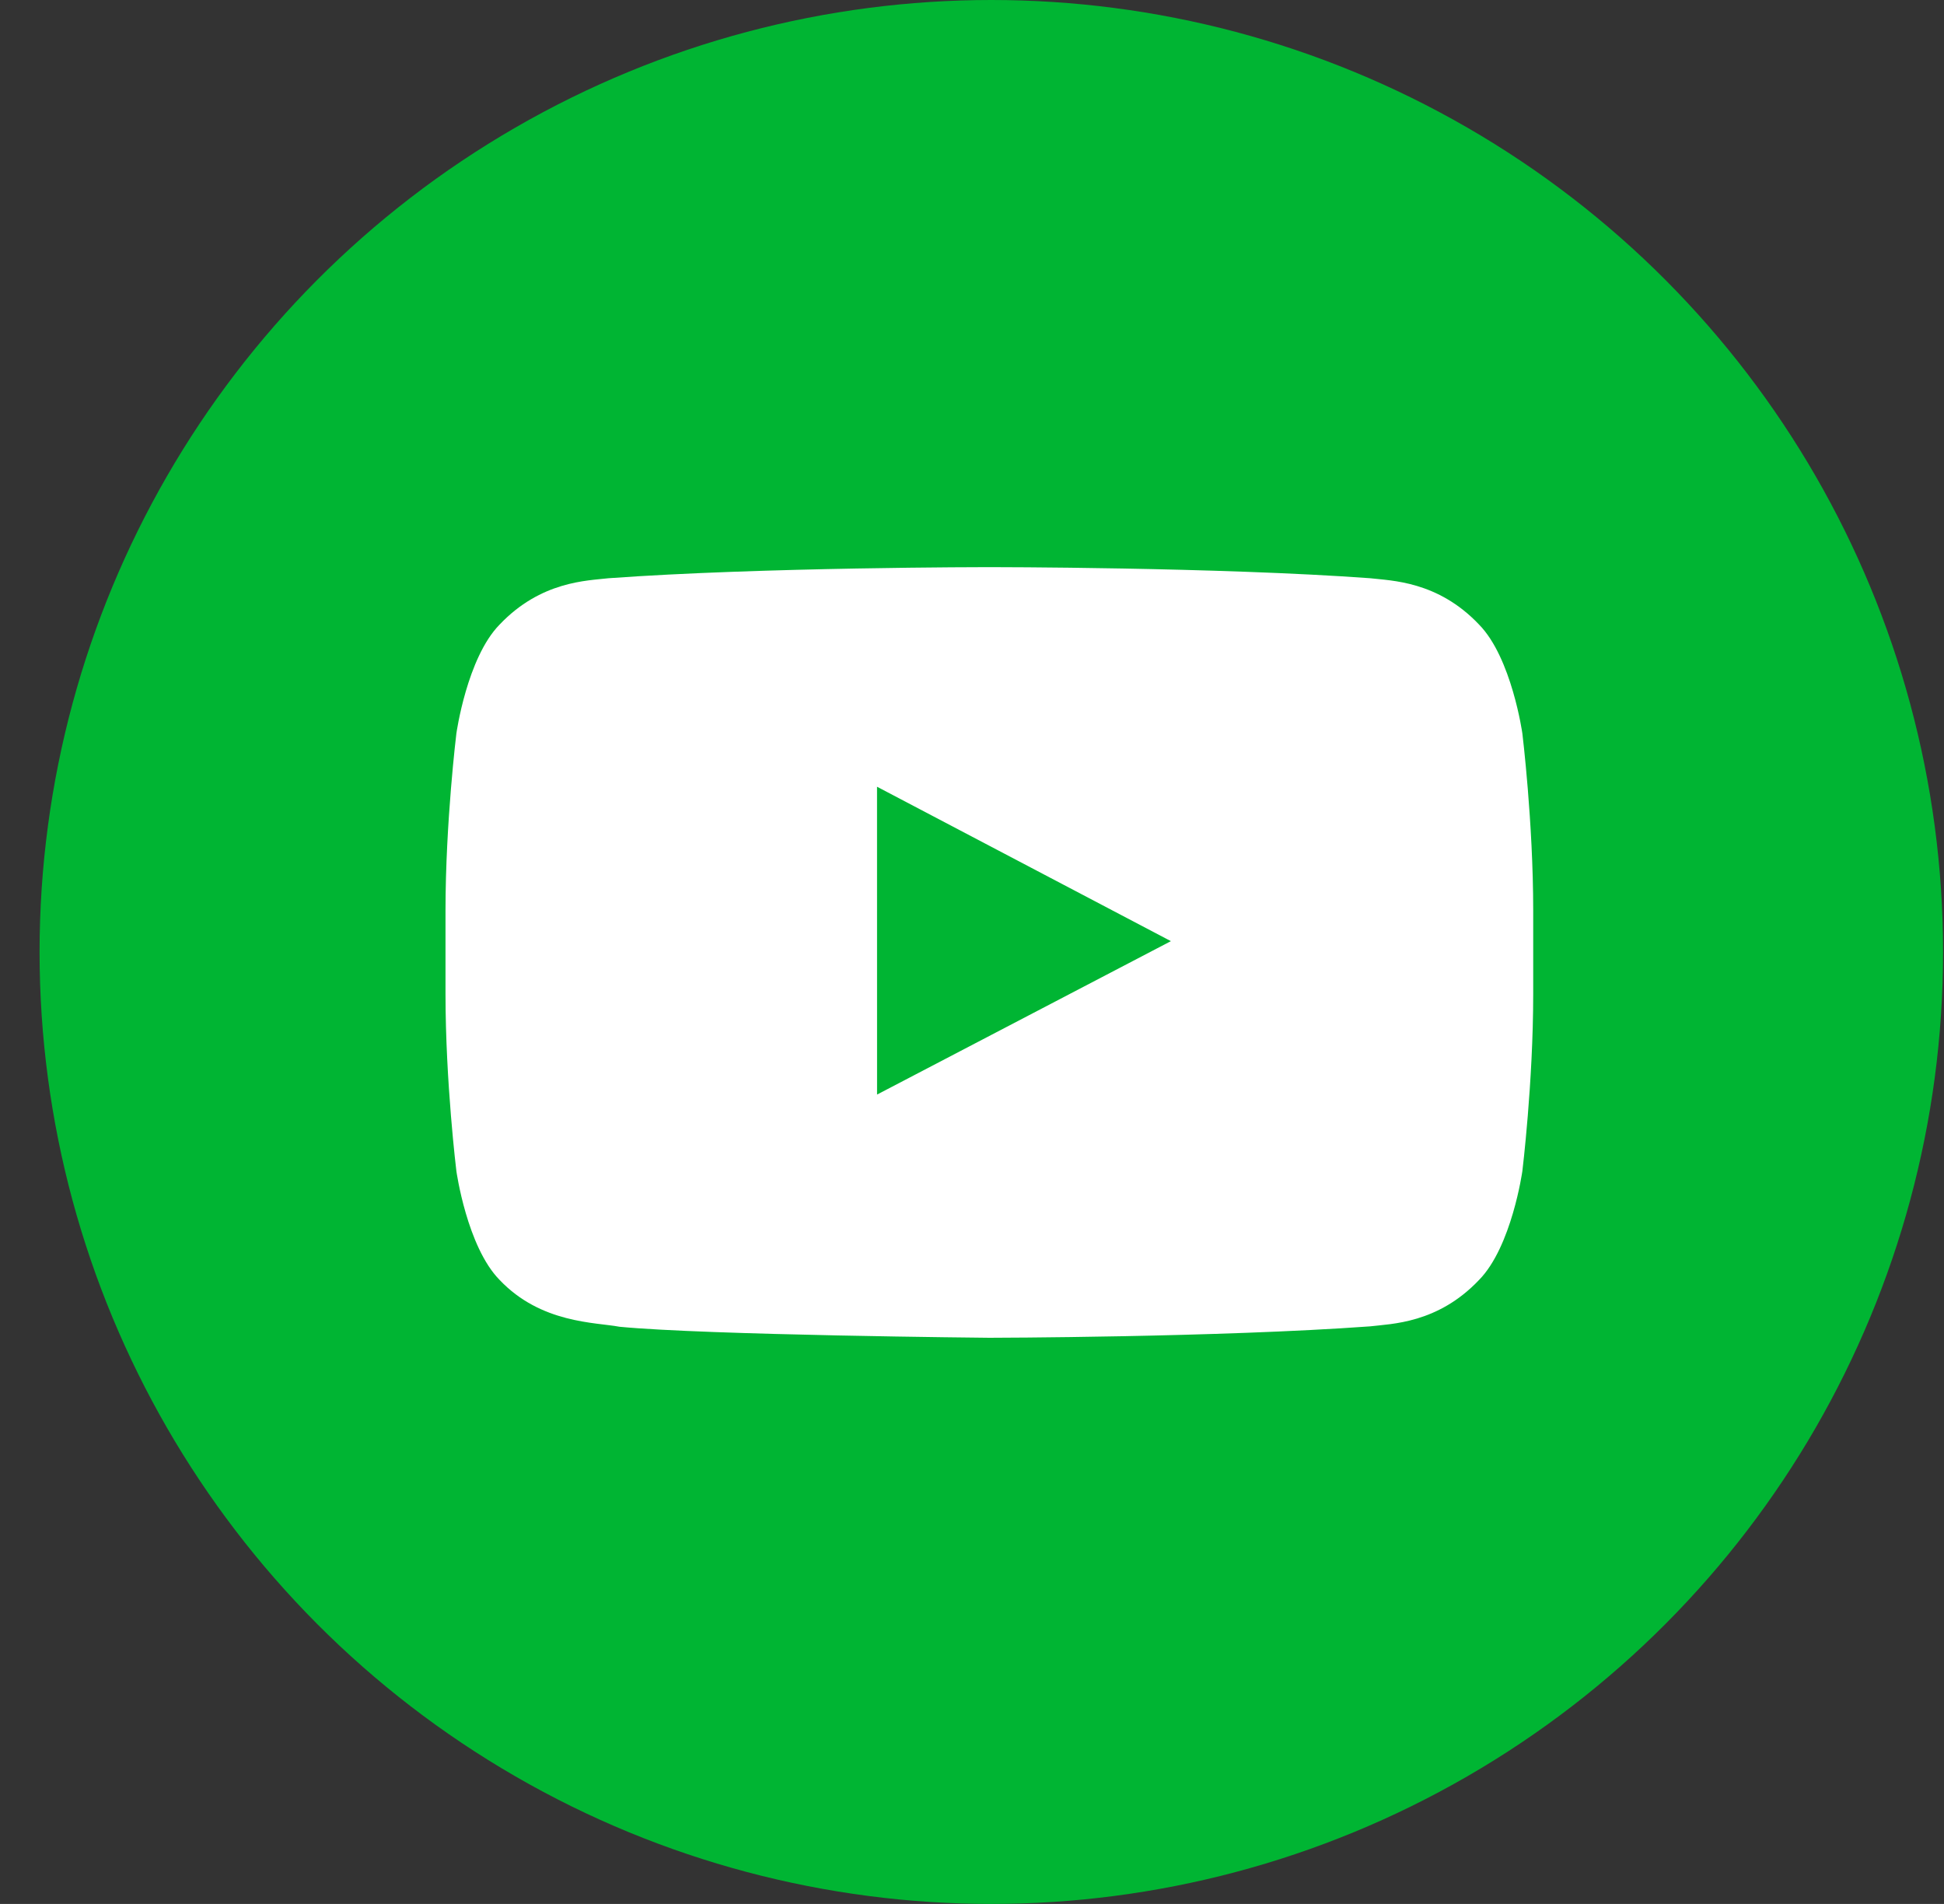<svg width="48" height="47" viewBox="0 0 48 47" fill="none" xmlns="http://www.w3.org/2000/svg">
<rect x="0" y="0" width="48" height="47" fill="#333333" stroke="none"/>
<circle cx="24.477" cy="23.5" r="23.5" fill="#00B533"/>
<path fill-rule="evenodd" clip-rule="evenodd" d="M21.656 27.02L21.655 19.421L28.911 23.233L21.656 27.02ZM37.589 18.104C37.589 18.104 37.326 16.24 36.521 15.419C35.5 14.341 34.355 14.336 33.83 14.274C30.072 14 24.434 14 24.434 14H24.423C24.423 14 18.785 14 15.027 14.274C14.502 14.336 13.358 14.341 12.335 15.419C11.53 16.24 11.269 18.104 11.269 18.104C11.269 18.104 11 20.293 11 22.481V24.533C11 26.723 11.269 28.911 11.269 28.911C11.269 28.911 11.53 30.775 12.335 31.595C13.358 32.673 14.7 32.639 15.297 32.752C17.446 32.96 24.429 33.024 24.429 33.024C24.429 33.024 30.072 33.015 33.83 32.742C34.355 32.678 35.5 32.673 36.521 31.595C37.326 30.775 37.589 28.911 37.589 28.911C37.589 28.911 37.857 26.723 37.857 24.533V22.481C37.857 20.293 37.589 18.104 37.589 18.104Z" fill="white"/>
</svg>
